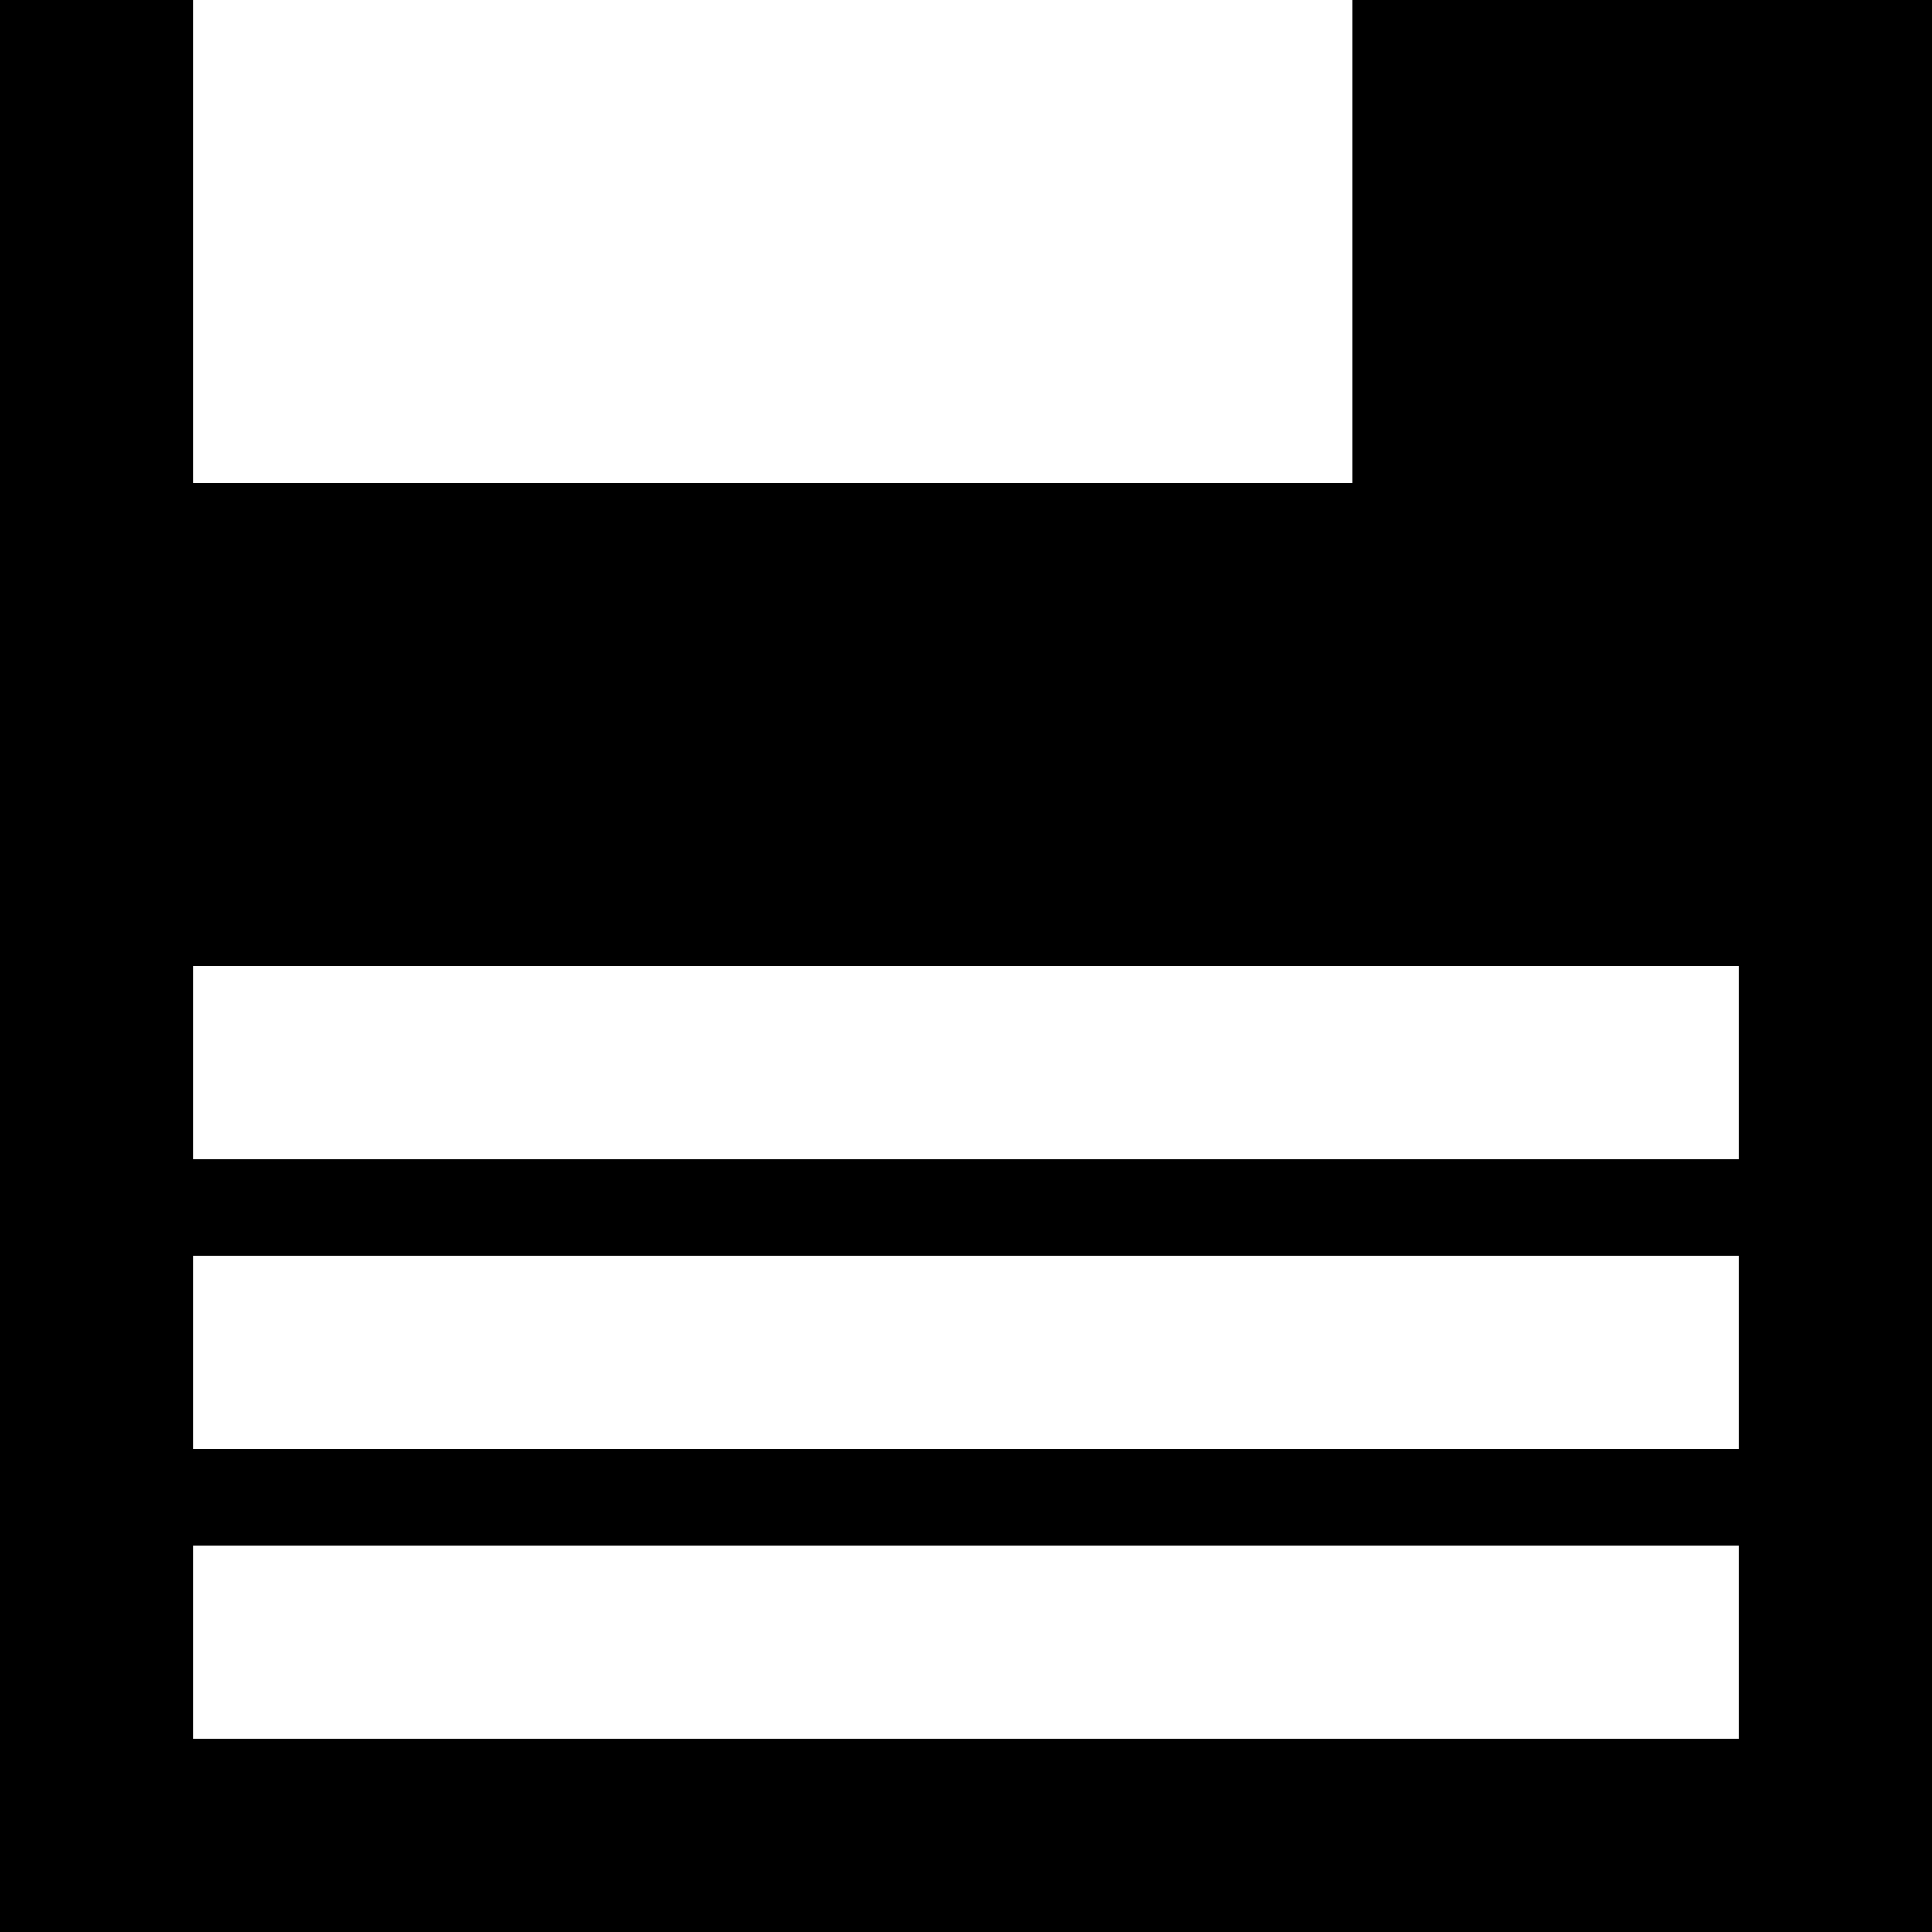 ﻿<svg xmlns="http://www.w3.org/2000/svg" version="1.1" width="1024px" height="1024px">
  <rect x="0" y="0" width="100%" height="100%"/>
  <rect x="10%" y="0" width="60%" height="25%" fill="white"/>
  <rect x="10%" y="50%" width="80%" height="10%" fill="white"/>
  <rect x="10%" y="65%" width="80%" height="10%" fill="white"/>
  <rect x="10%" y="80%" width="80%" height="10%" fill="white"/>
</svg>
